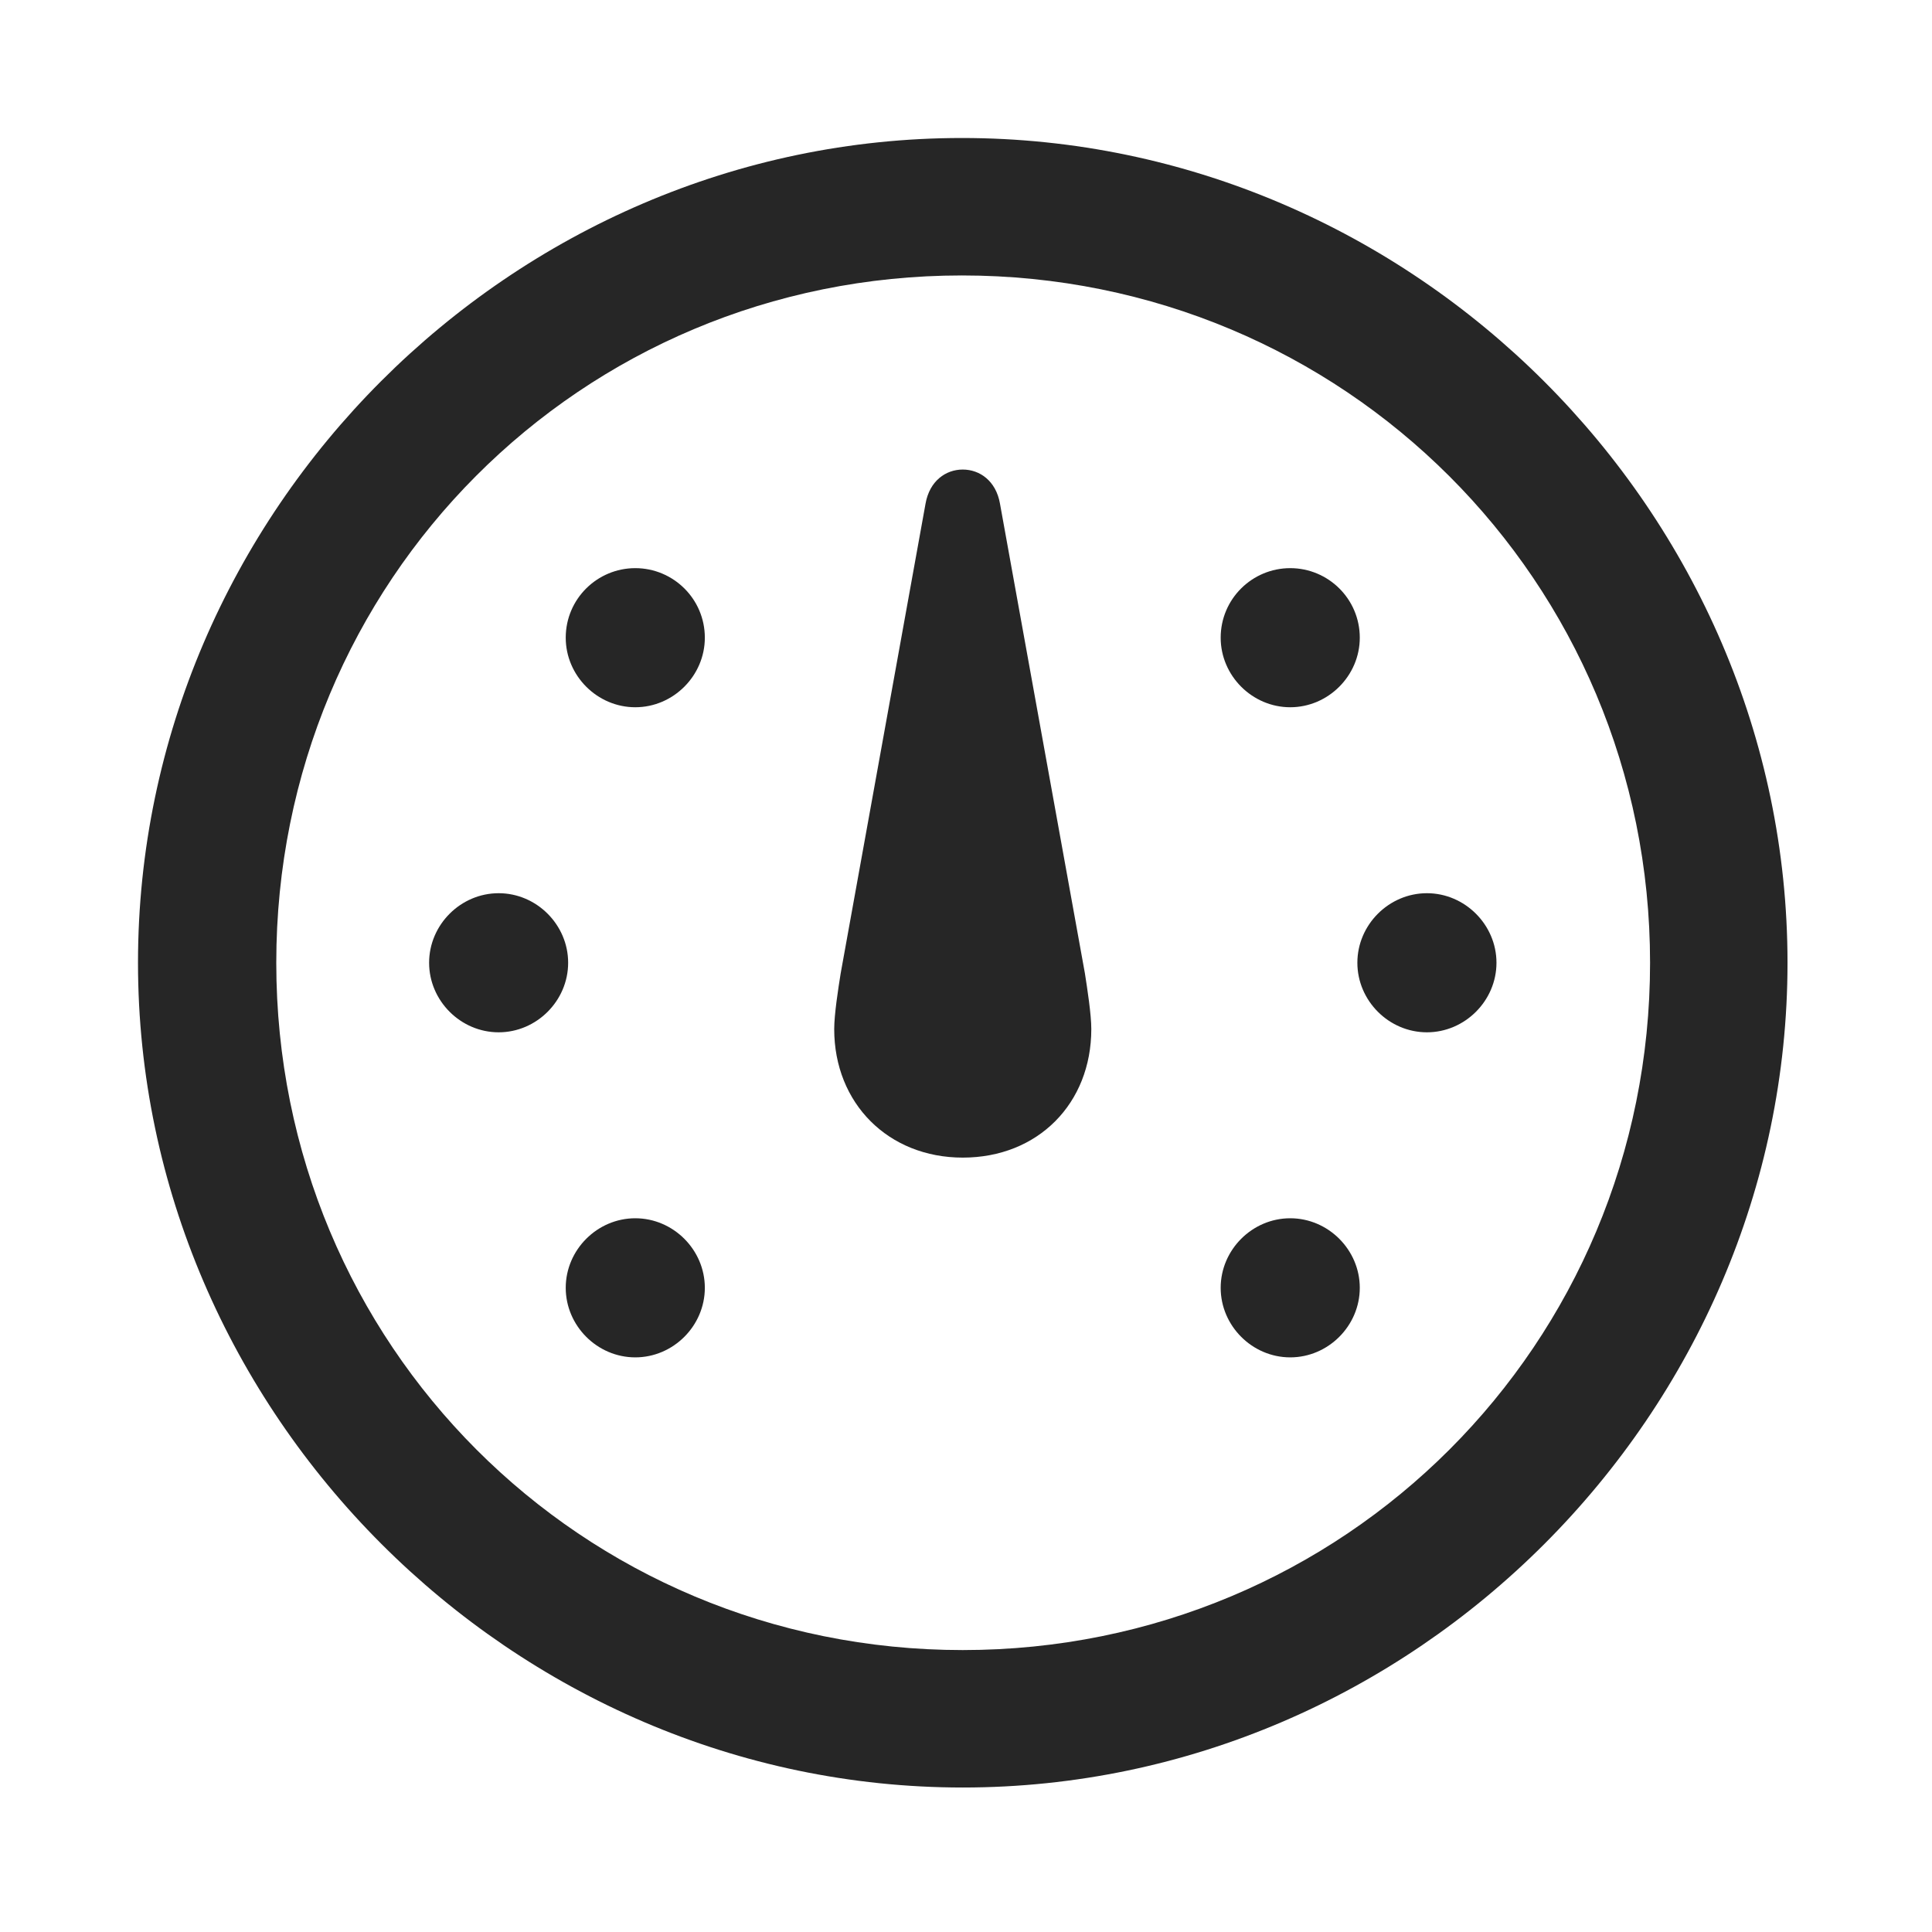 <svg width="28" height="28" viewBox="0 0 28 28" fill="none" xmlns="http://www.w3.org/2000/svg">
<path d="M13.953 25.906C20.492 25.906 25.906 20.48 25.906 13.953C25.906 7.414 20.48 2 13.941 2C7.414 2 2 7.414 2 13.953C2 20.48 7.426 25.906 13.953 25.906ZM13.953 23.914C8.422 23.914 4.004 19.484 4.004 13.953C4.004 8.422 8.41 3.992 13.941 3.992C19.473 3.992 23.914 8.422 23.914 13.953C23.914 19.484 19.484 23.914 13.953 23.914Z" fill="black" fill-opacity="0.85"/>
<path d="M13.953 16.777C15.043 16.777 15.816 15.992 15.816 14.914C15.816 14.703 15.758 14.328 15.723 14.105L14.492 7.297C14.434 6.969 14.199 6.805 13.953 6.805C13.707 6.805 13.473 6.969 13.414 7.297L12.184 14.105C12.148 14.328 12.09 14.703 12.09 14.914C12.09 15.992 12.875 16.777 13.953 16.777ZM9.207 19.672C9.758 19.672 10.215 19.215 10.215 18.664C10.215 18.113 9.758 17.656 9.207 17.656C8.656 17.656 8.199 18.113 8.199 18.664C8.199 19.215 8.656 19.672 9.207 19.672ZM7.227 14.961C7.777 14.961 8.234 14.504 8.234 13.953C8.234 13.402 7.777 12.945 7.227 12.945C6.676 12.945 6.219 13.402 6.219 13.953C6.219 14.504 6.676 14.961 7.227 14.961ZM9.207 10.25C9.758 10.25 10.215 9.793 10.215 9.242C10.215 8.68 9.758 8.234 9.207 8.234C8.656 8.234 8.199 8.68 8.199 9.242C8.199 9.793 8.656 10.25 9.207 10.25ZM18.699 10.25C19.25 10.25 19.707 9.793 19.707 9.242C19.707 8.68 19.25 8.234 18.699 8.234C18.148 8.234 17.691 8.68 17.691 9.242C17.691 9.793 18.148 10.25 18.699 10.25ZM20.68 14.961C21.23 14.961 21.688 14.504 21.688 13.953C21.688 13.402 21.23 12.945 20.68 12.945C20.129 12.945 19.672 13.402 19.672 13.953C19.672 14.504 20.129 14.961 20.68 14.961ZM18.699 19.672C19.25 19.672 19.707 19.215 19.707 18.664C19.707 18.113 19.25 17.656 18.699 17.656C18.148 17.656 17.691 18.113 17.691 18.664C17.691 19.215 18.148 19.672 18.699 19.672Z" fill="black" fill-opacity="0.85"/>
</svg>
